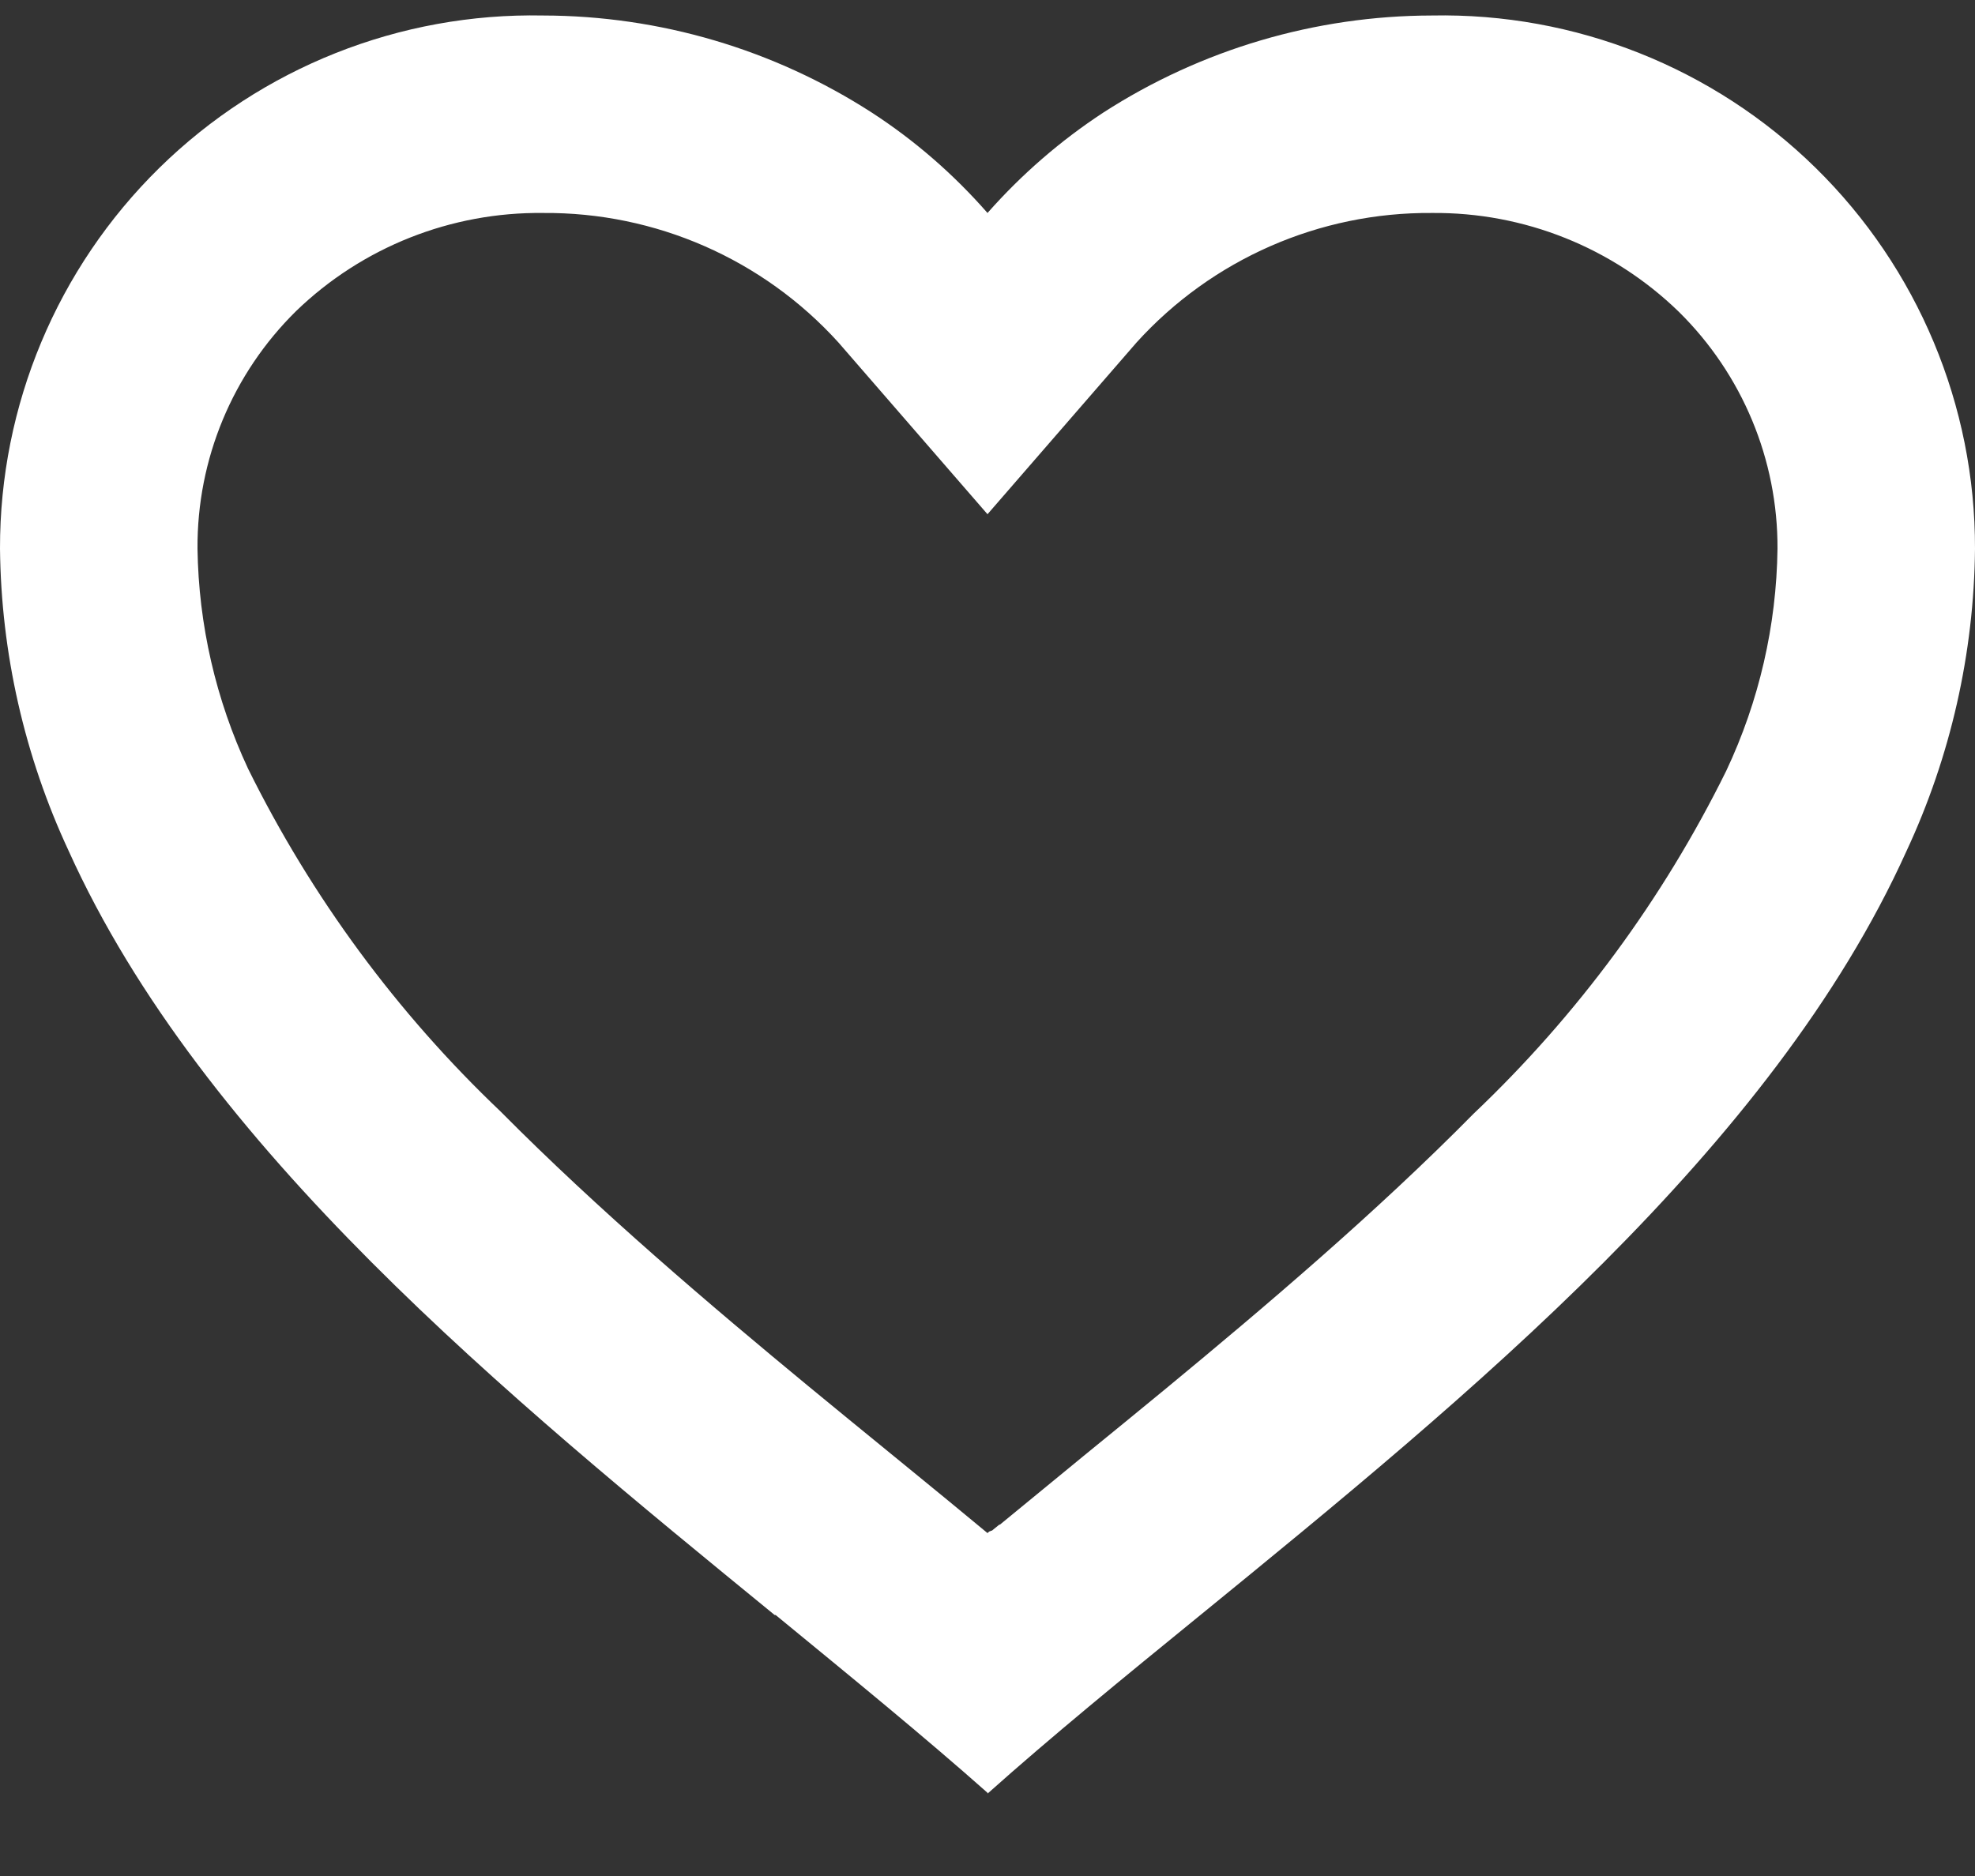 <svg width="20" height="19" viewBox="0 0 20 19" fill="none" xmlns="http://www.w3.org/2000/svg"><rect x="0" y="0" width="20" height="19" fill="#333333" stroke="none"/><path d="M10 18.157C9.355 17.585 8.626 16.99 7.855 16.357H7.845C5.13 14.137 2.053 11.625 0.694 8.615C0.248 7.657 0.011 6.614 1.1406e-05 5.557C-0.003 4.107 0.579 2.716 1.614 1.7C2.649 0.684 4.05 0.128 5.5 0.157C6.681 0.159 7.836 0.5 8.828 1.14C9.264 1.423 9.658 1.766 10 2.157C10.344 1.767 10.738 1.425 11.173 1.14C12.165 0.5 13.32 0.159 14.5 0.157C15.95 0.128 17.351 0.684 18.386 1.7C19.421 2.716 20.003 4.107 20 5.557C19.99 6.616 19.753 7.661 19.306 8.62C17.947 11.63 14.871 14.141 12.156 16.357L12.146 16.365C11.374 16.994 10.646 17.589 10.001 18.165L10 18.157ZM5.5 2.157C4.569 2.146 3.67 2.502 3 3.149C2.354 3.784 1.994 4.652 2 5.557C2.011 6.328 2.186 7.087 2.512 7.785C3.154 9.084 4.019 10.259 5.069 11.257C6.06 12.257 7.2 13.225 8.186 14.039C8.459 14.264 8.737 14.491 9.015 14.718L9.19 14.861C9.457 15.079 9.733 15.305 10 15.527L10.013 15.515L10.019 15.51H10.025L10.034 15.503H10.039H10.044L10.062 15.488L10.103 15.455L10.11 15.449L10.121 15.441H10.127L10.136 15.433L10.8 14.888L10.974 14.745C11.255 14.516 11.533 14.289 11.806 14.064C12.792 13.25 13.933 12.283 14.924 11.278C15.974 10.281 16.84 9.106 17.481 7.807C17.813 7.103 17.99 6.336 18 5.557C18.004 4.655 17.643 3.79 17 3.157C16.331 2.507 15.433 2.148 14.5 2.157C13.362 2.148 12.274 2.625 11.51 3.468L10 5.208L8.49 3.468C7.726 2.625 6.638 2.148 5.5 2.157Z" fill="white"/></svg>
